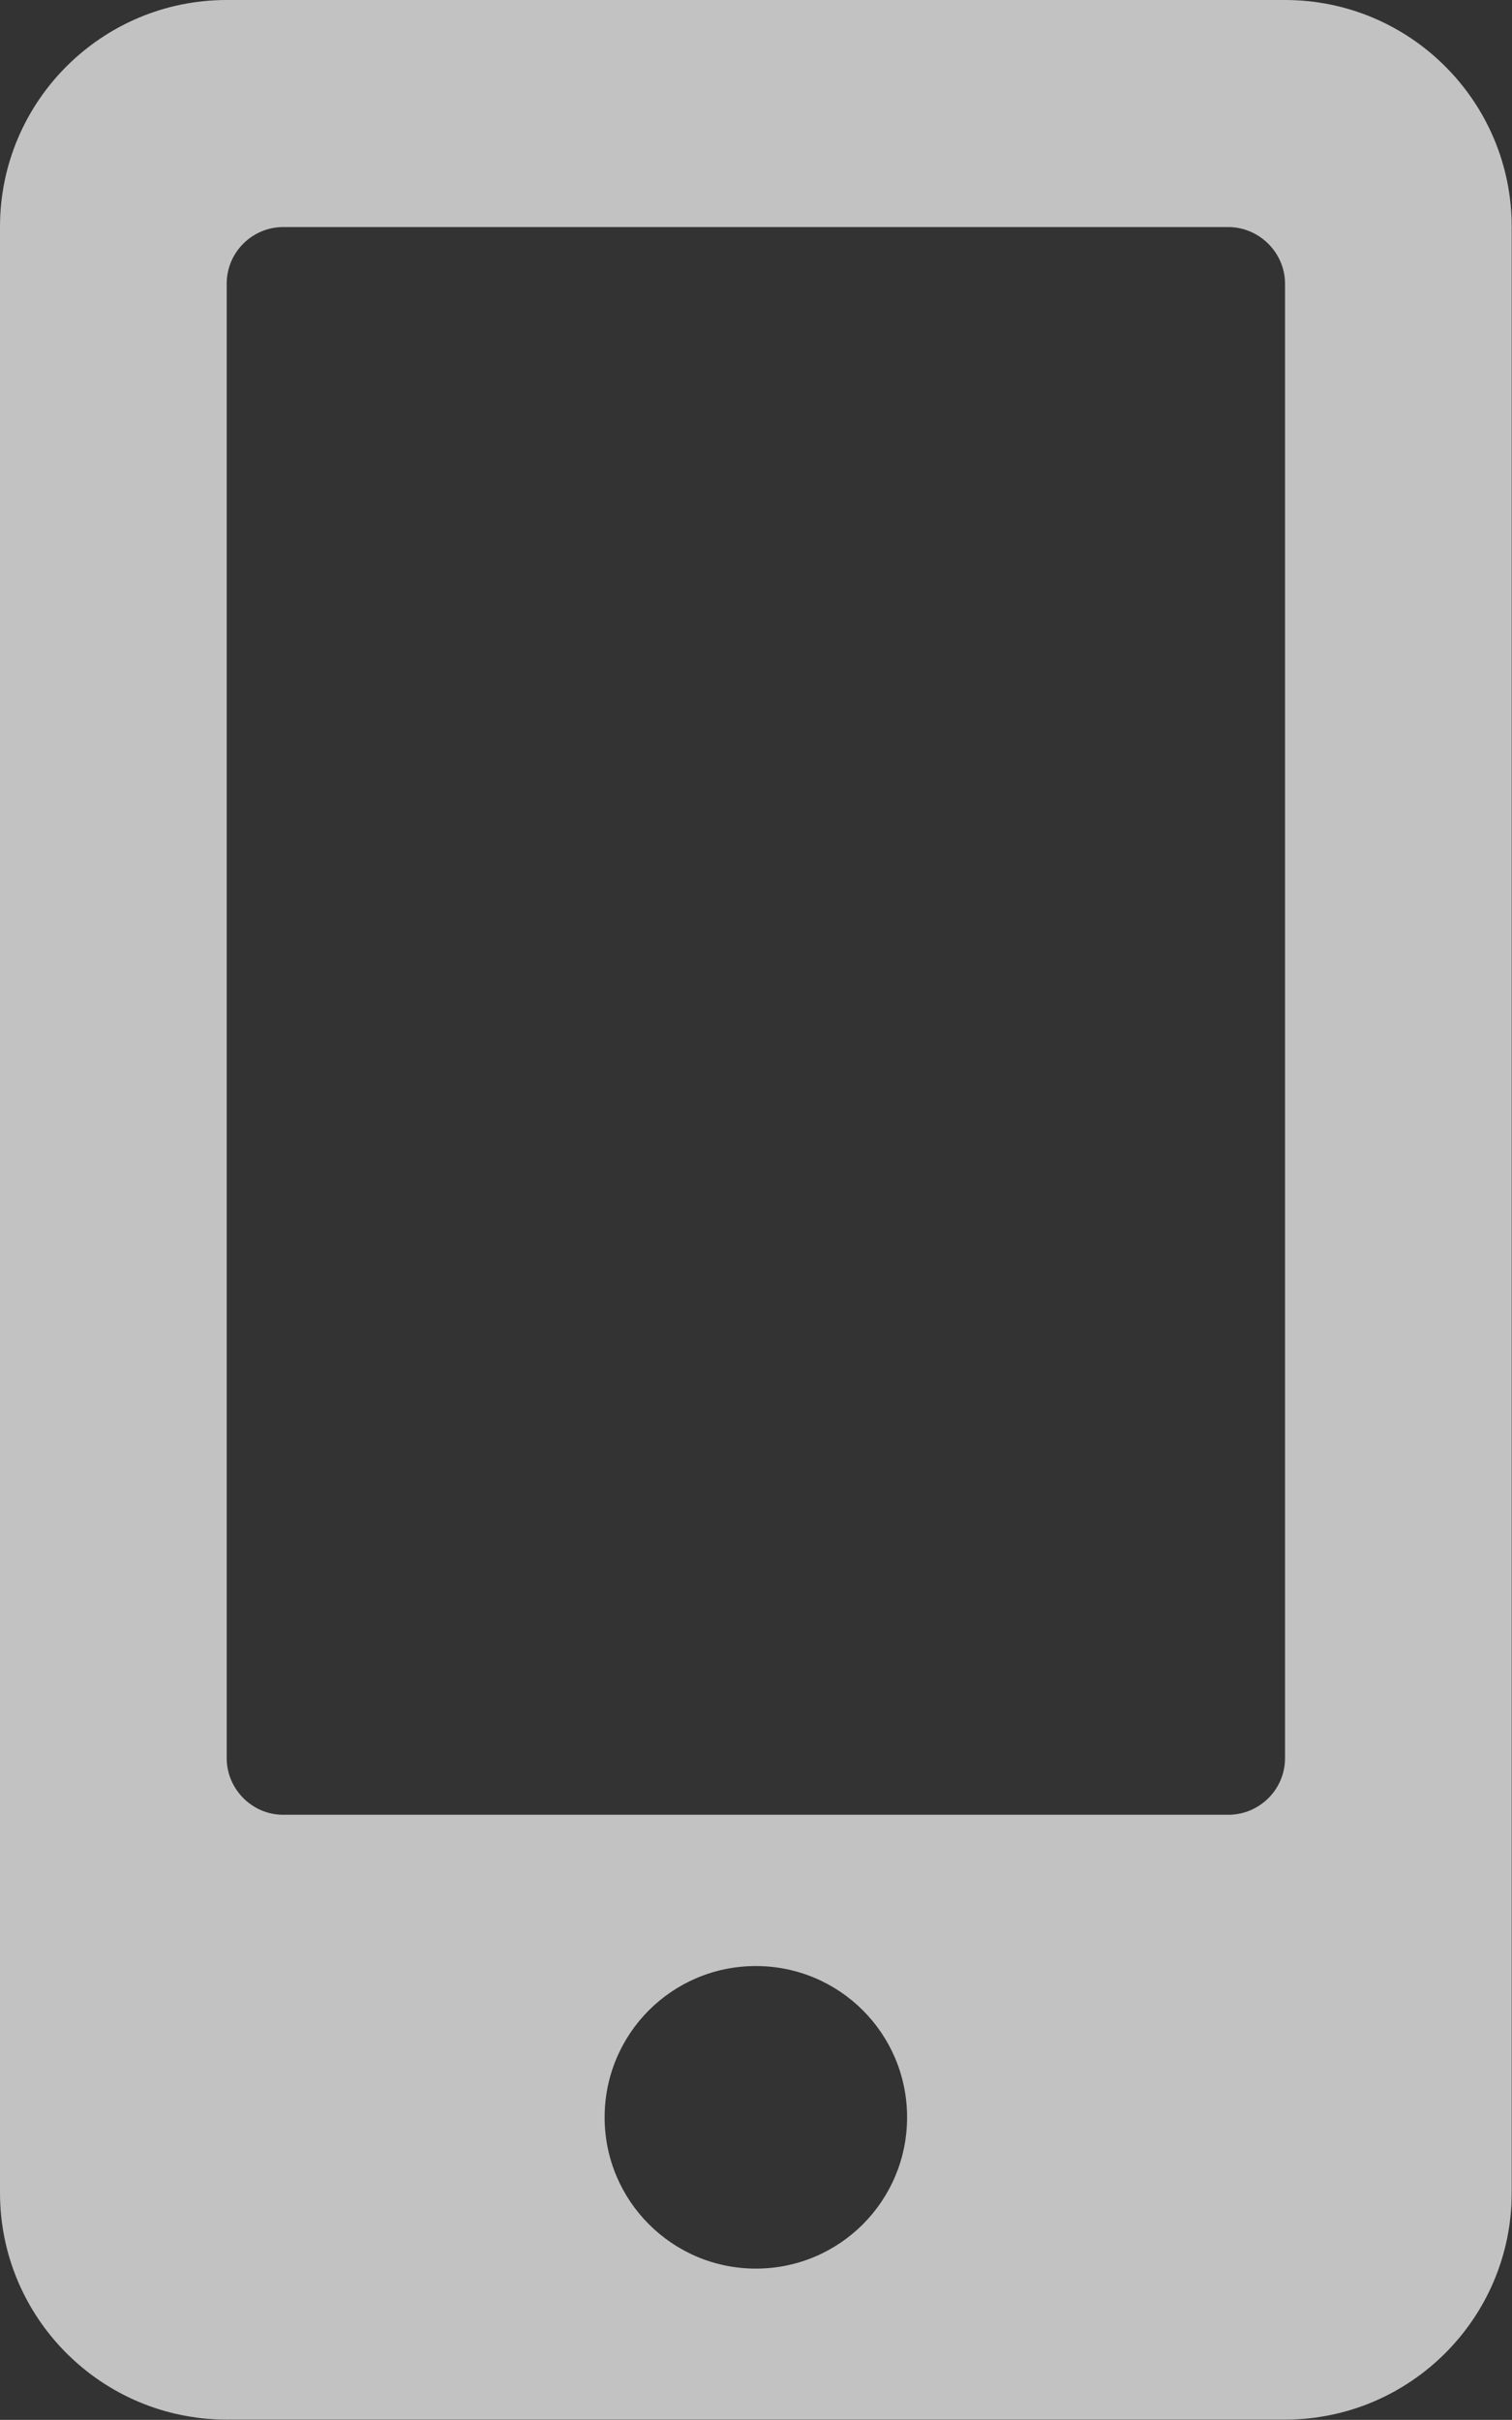 <?xml version="1.0" encoding="UTF-8" standalone="no"?>
<!-- Created with Inkscape (http://www.inkscape.org/) -->

<svg
   width="5.269mm"
   height="8.43mm"
   viewBox="0 0 5.269 8.43"
   version="1.1"
   id="svg1"
   inkscape:version="1.3.2 (091e20e, 2023-11-25, custom)"
   sodipodi:docname="mobile.svg"
   xmlns:inkscape="http://www.inkscape.org/namespaces/inkscape"
   xmlns:sodipodi="http://sodipodi.sourceforge.net/DTD/sodipodi-0.dtd"
   xmlns="http://www.w3.org/2000/svg"
   xmlns:svg="http://www.w3.org/2000/svg">
  <rect x="0" y="0" width="5.269" height="8.43" fill="#333333" stroke="none"/>
  <sodipodi:namedview
     id="namedview1"
     pagecolor="#ffffff"
     bordercolor="#666666"
     borderopacity="1.0"
     inkscape:showpageshadow="2"
     inkscape:pageopacity="0.0"
     inkscape:pagecheckerboard="0"
     inkscape:deskcolor="#d1d1d1"
     inkscape:document-units="mm"
     inkscape:zoom="0.45344416"
     inkscape:cx="16.540074"
     inkscape:cy="259.12783"
     inkscape:window-width="1366"
     inkscape:window-height="705"
     inkscape:window-x="-8"
     inkscape:window-y="-8"
     inkscape:window-maximized="1"
     inkscape:current-layer="layer1" />
  <defs
     id="defs1" />
  <g
     inkscape:label="Layer 1"
     inkscape:groupmode="layer"
     id="layer1"
     transform="translate(-100.162,-79.742)">
    <path
       style="opacity:0.7;fill:#ffffff;fill-opacity:1;stroke-width:0.016"
       inkscape:connector-curvature="0"
       d="m 104.64,79.742 h -3.688 c -0.436,0 -0.79,0.354 -0.79,0.79 v 6.849 c 0,0.436 0.354,0.79 0.79,0.79 h 3.688 c 0.436,0 0.79,-0.354 0.79,-0.79 v -6.849 c 0,-0.436 -0.354,-0.79 -0.79,-0.79 z m -1.844,7.903 c -0.291,0 -0.527,-0.236 -0.527,-0.527 0,-0.291 0.235,-0.527 0.527,-0.527 0.291,0 0.527,0.235 0.527,0.527 0,0.291 -0.235,0.527 -0.527,0.527 z m 1.844,-1.778 c 0,0.109 -0.089,0.197 -0.198,0.197 h -3.293 c -0.109,0 -0.197,-0.09 -0.197,-0.197 v -5.137 c 0,-0.109 0.089,-0.197 0.197,-0.197 h 3.293 c 0.109,0 0.198,0.09 0.198,0.197 z"
       id="path3720" />
  </g>
</svg>
